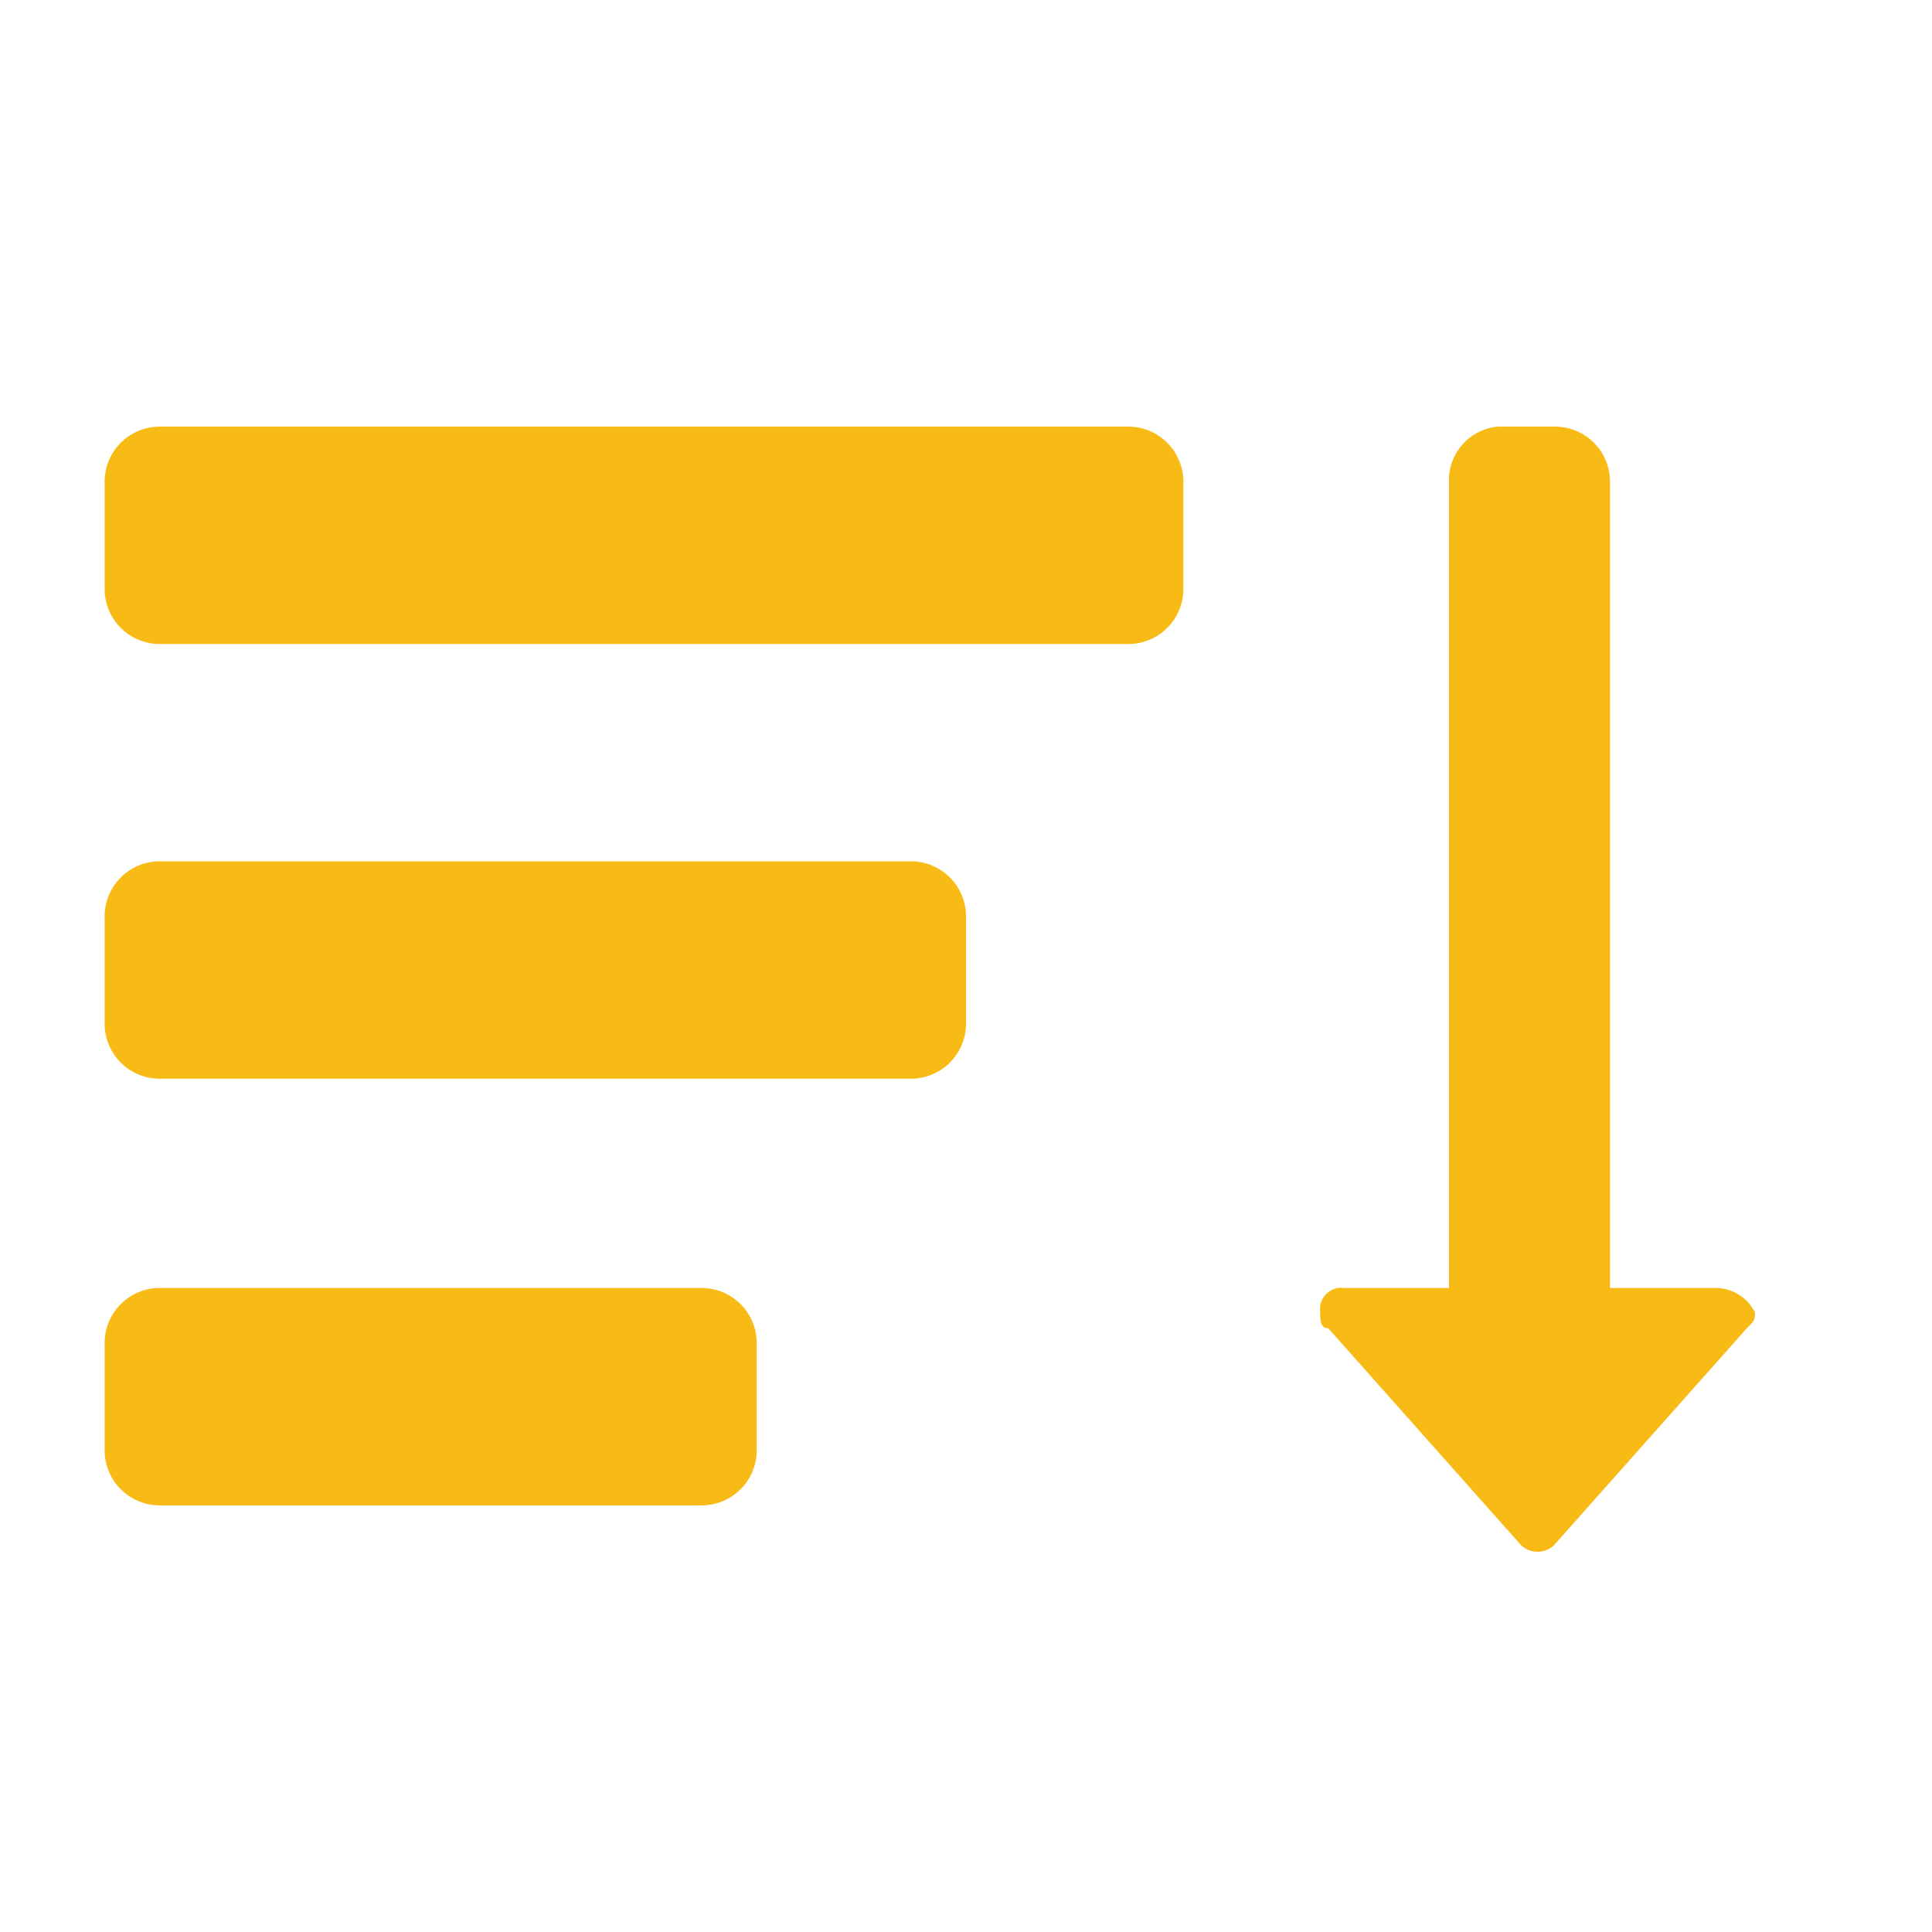 <svg data-name="icon sort down" xmlns="http://www.w3.org/2000/svg" width="24" height="24" viewBox="0 0 24 24">
    <path style="fill:none" d="M0 0h24v24H0z"/>
    <path data-name="Path 7204" d="M2 16h6.7a.684.684 0 0 1 .7.7V18a.684.684 0 0 1-.7.7H2a.684.684 0 0 1-.7-.7v-1.3A.684.684 0 0 1 2 16z" style="fill:#f8ba15"/>
    <path data-name="Path 7205" d="M2 10.7h9.3a.684.684 0 0 1 .7.7v1.3a.684.684 0 0 1-.7.7H2a.684.684 0 0 1-.7-.7v-1.3a.684.684 0 0 1 .7-.7z" style="fill:#f8ba15"/>
    <path data-name="Path 7206" d="M2 5.3h12a.684.684 0 0 1 .7.7v1.3a.684.684 0 0 1-.7.7H2a.684.684 0 0 1-.7-.7V6a.684.684 0 0 1 .7-.7z" style="fill:#f8ba15"/>
    <path data-name="Path 7207" d="M21.3 16H20V6a.684.684 0 0 0-.7-.7h-.7a.669.669 0 0 0-.6.7v10h-1.3a.265.265 0 0 0-.3.3c0 .1 0 .2.1.2l2.4 2.7a.3.3 0 0 0 .4 0l2.4-2.7c.1-.1.1-.1.1-.2a.55.55 0 0 0-.5-.3z" style="fill:#f8ba15"/>
</svg>
